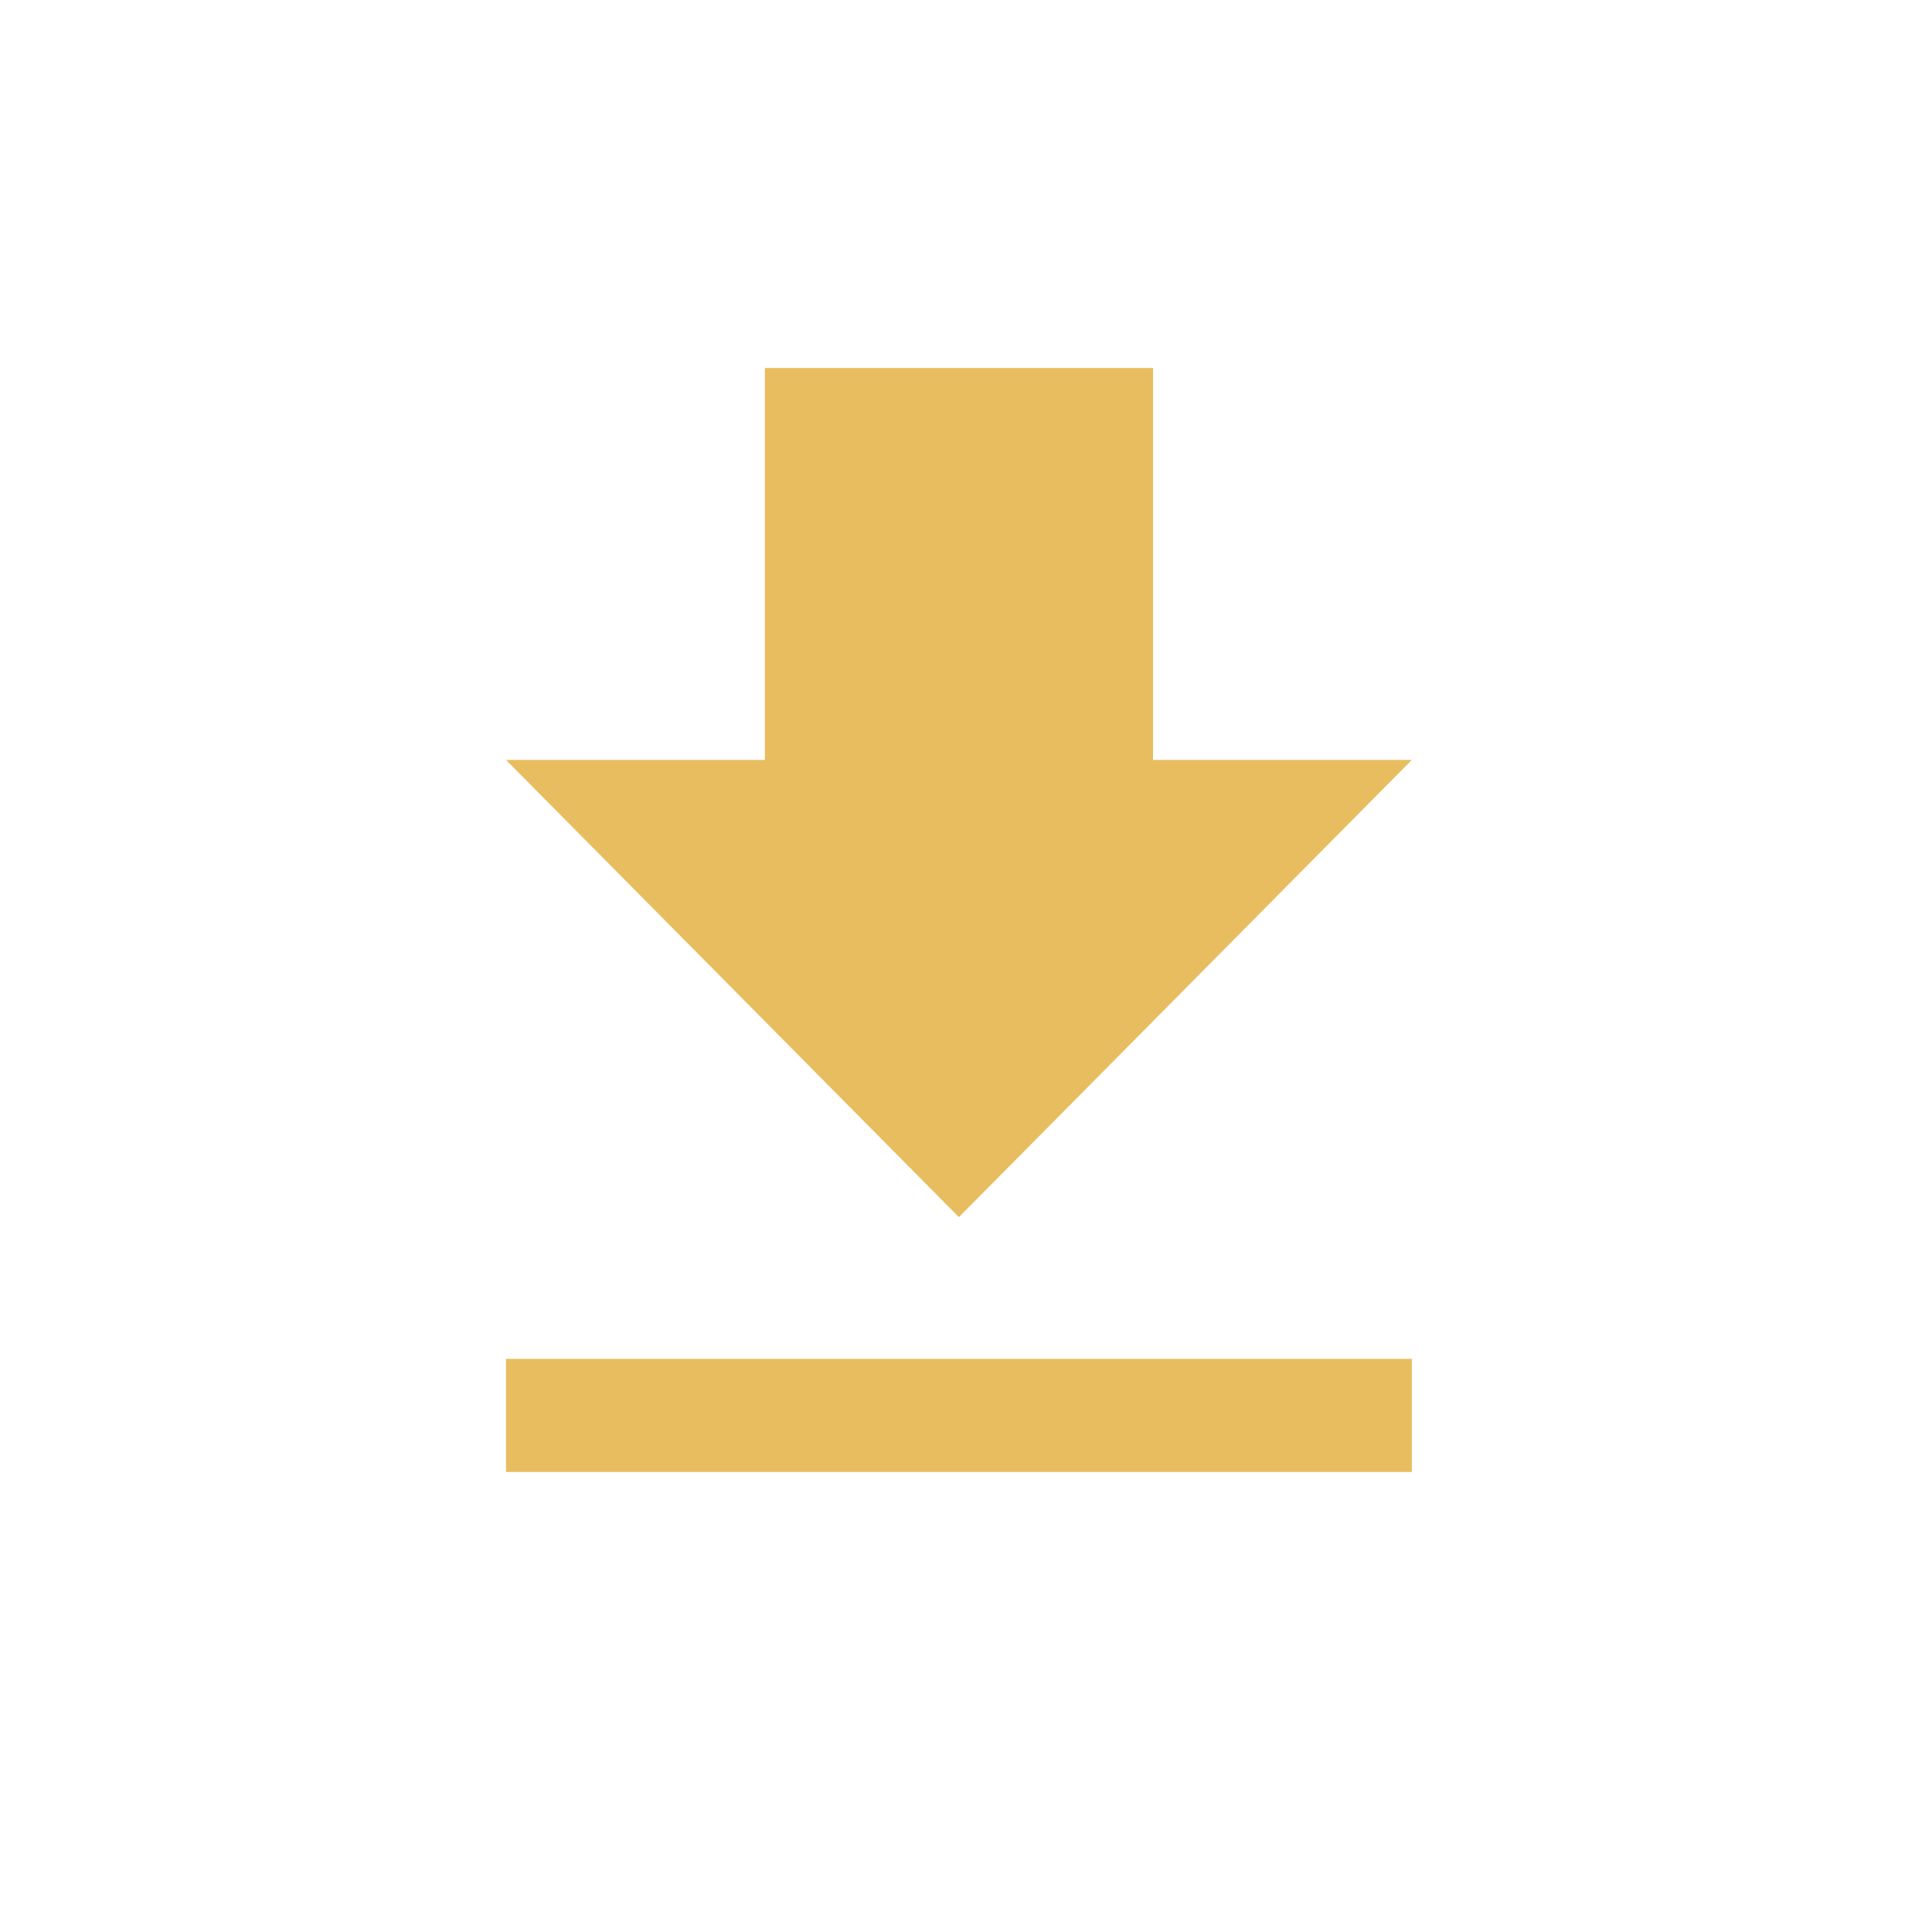 <?xml version="1.0" standalone="no"?><!DOCTYPE svg PUBLIC "-//W3C//DTD SVG 1.1//EN" "http://www.w3.org/Graphics/SVG/1.1/DTD/svg11.dtd"><svg t="1574249141192" class="icon" viewBox="0 0 1024 1024" version="1.1" xmlns="http://www.w3.org/2000/svg" p-id="1902" width="25" height="25" xmlns:xlink="http://www.w3.org/1999/xlink"><defs><style type="text/css"></style></defs><path d="M748.3 402.773h-137.167V195.048H405.406v207.726H268.19l240.055 242.347 240.055-242.347zM268.19 720.213V780.19h480.11v-59.977H268.19z" p-id="1903" fill="#e8bd5f"></path></svg>